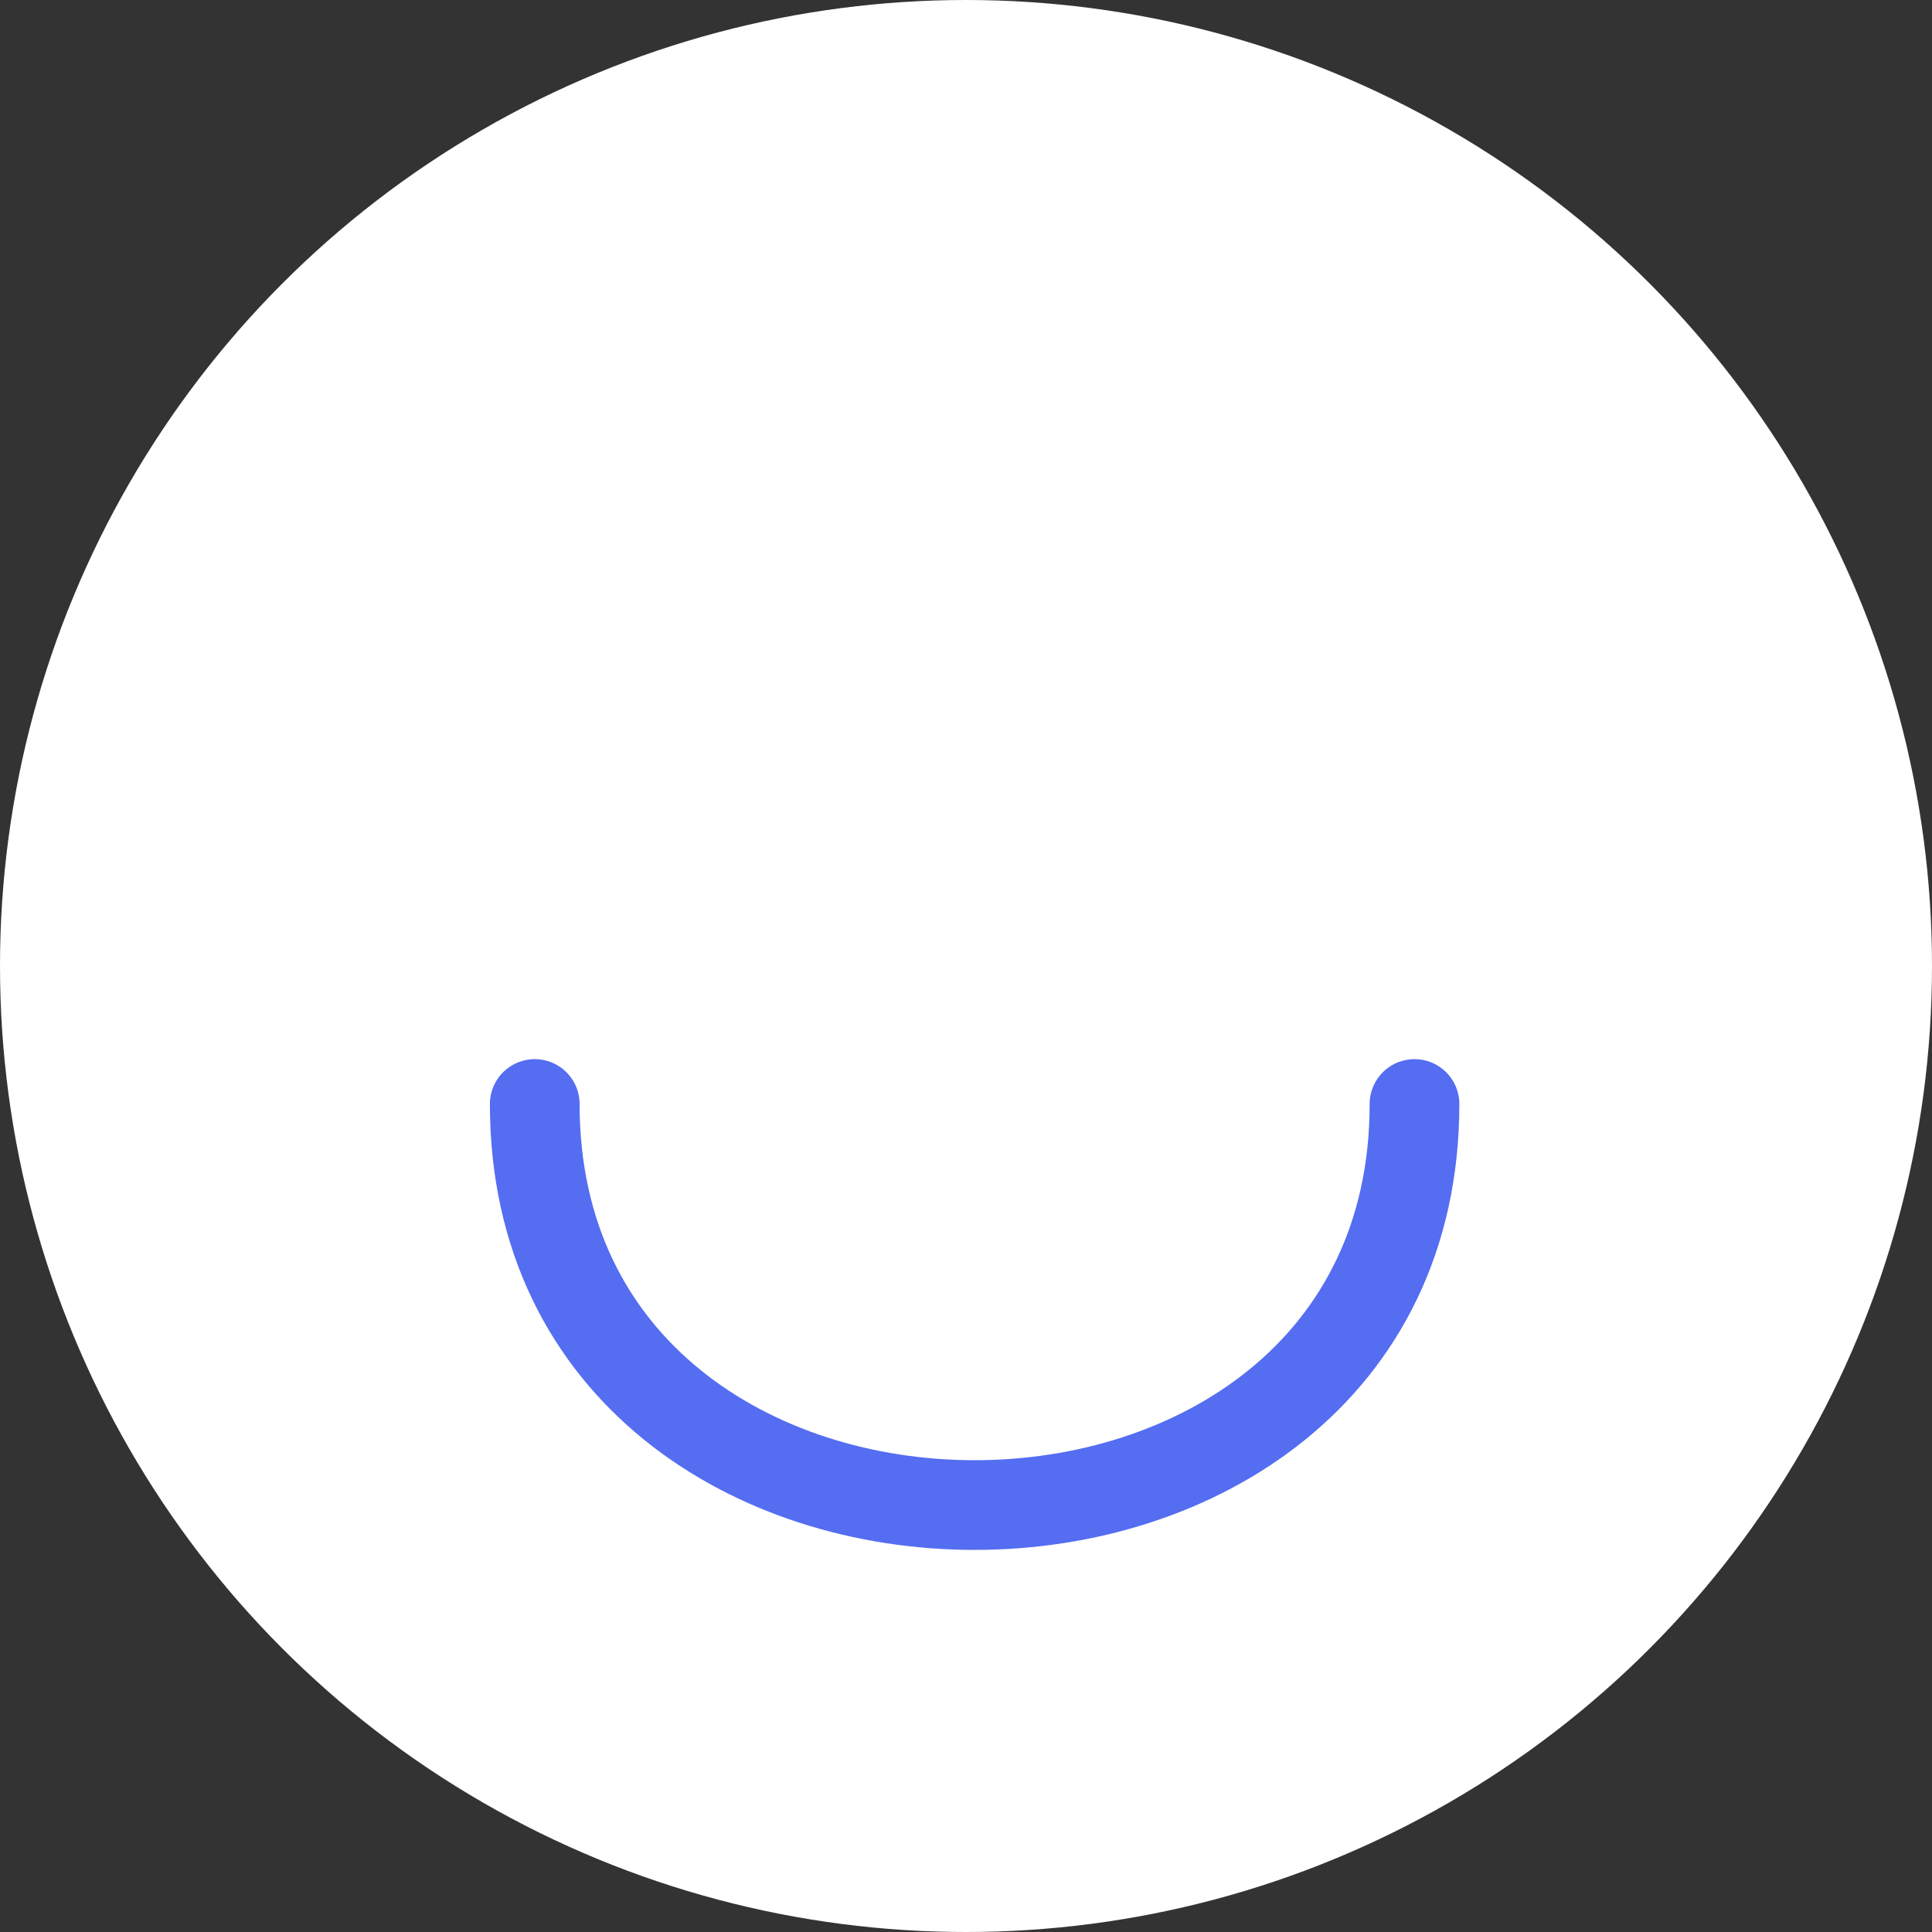 <svg width="56" height="56" viewBox="0 0 56 56" fill="none" xmlns="http://www.w3.org/2000/svg">
<rect x="0" y="0" width="56" height="56" fill="#333333" stroke="none"/>
<circle cx="28" cy="28" r="28" fill="white"/>
<path d="M41 32C41 47.5 15.5 47.5 15.5 32" stroke="#546DF1" stroke-width="2.6" stroke-linecap="round"/>
</svg>
